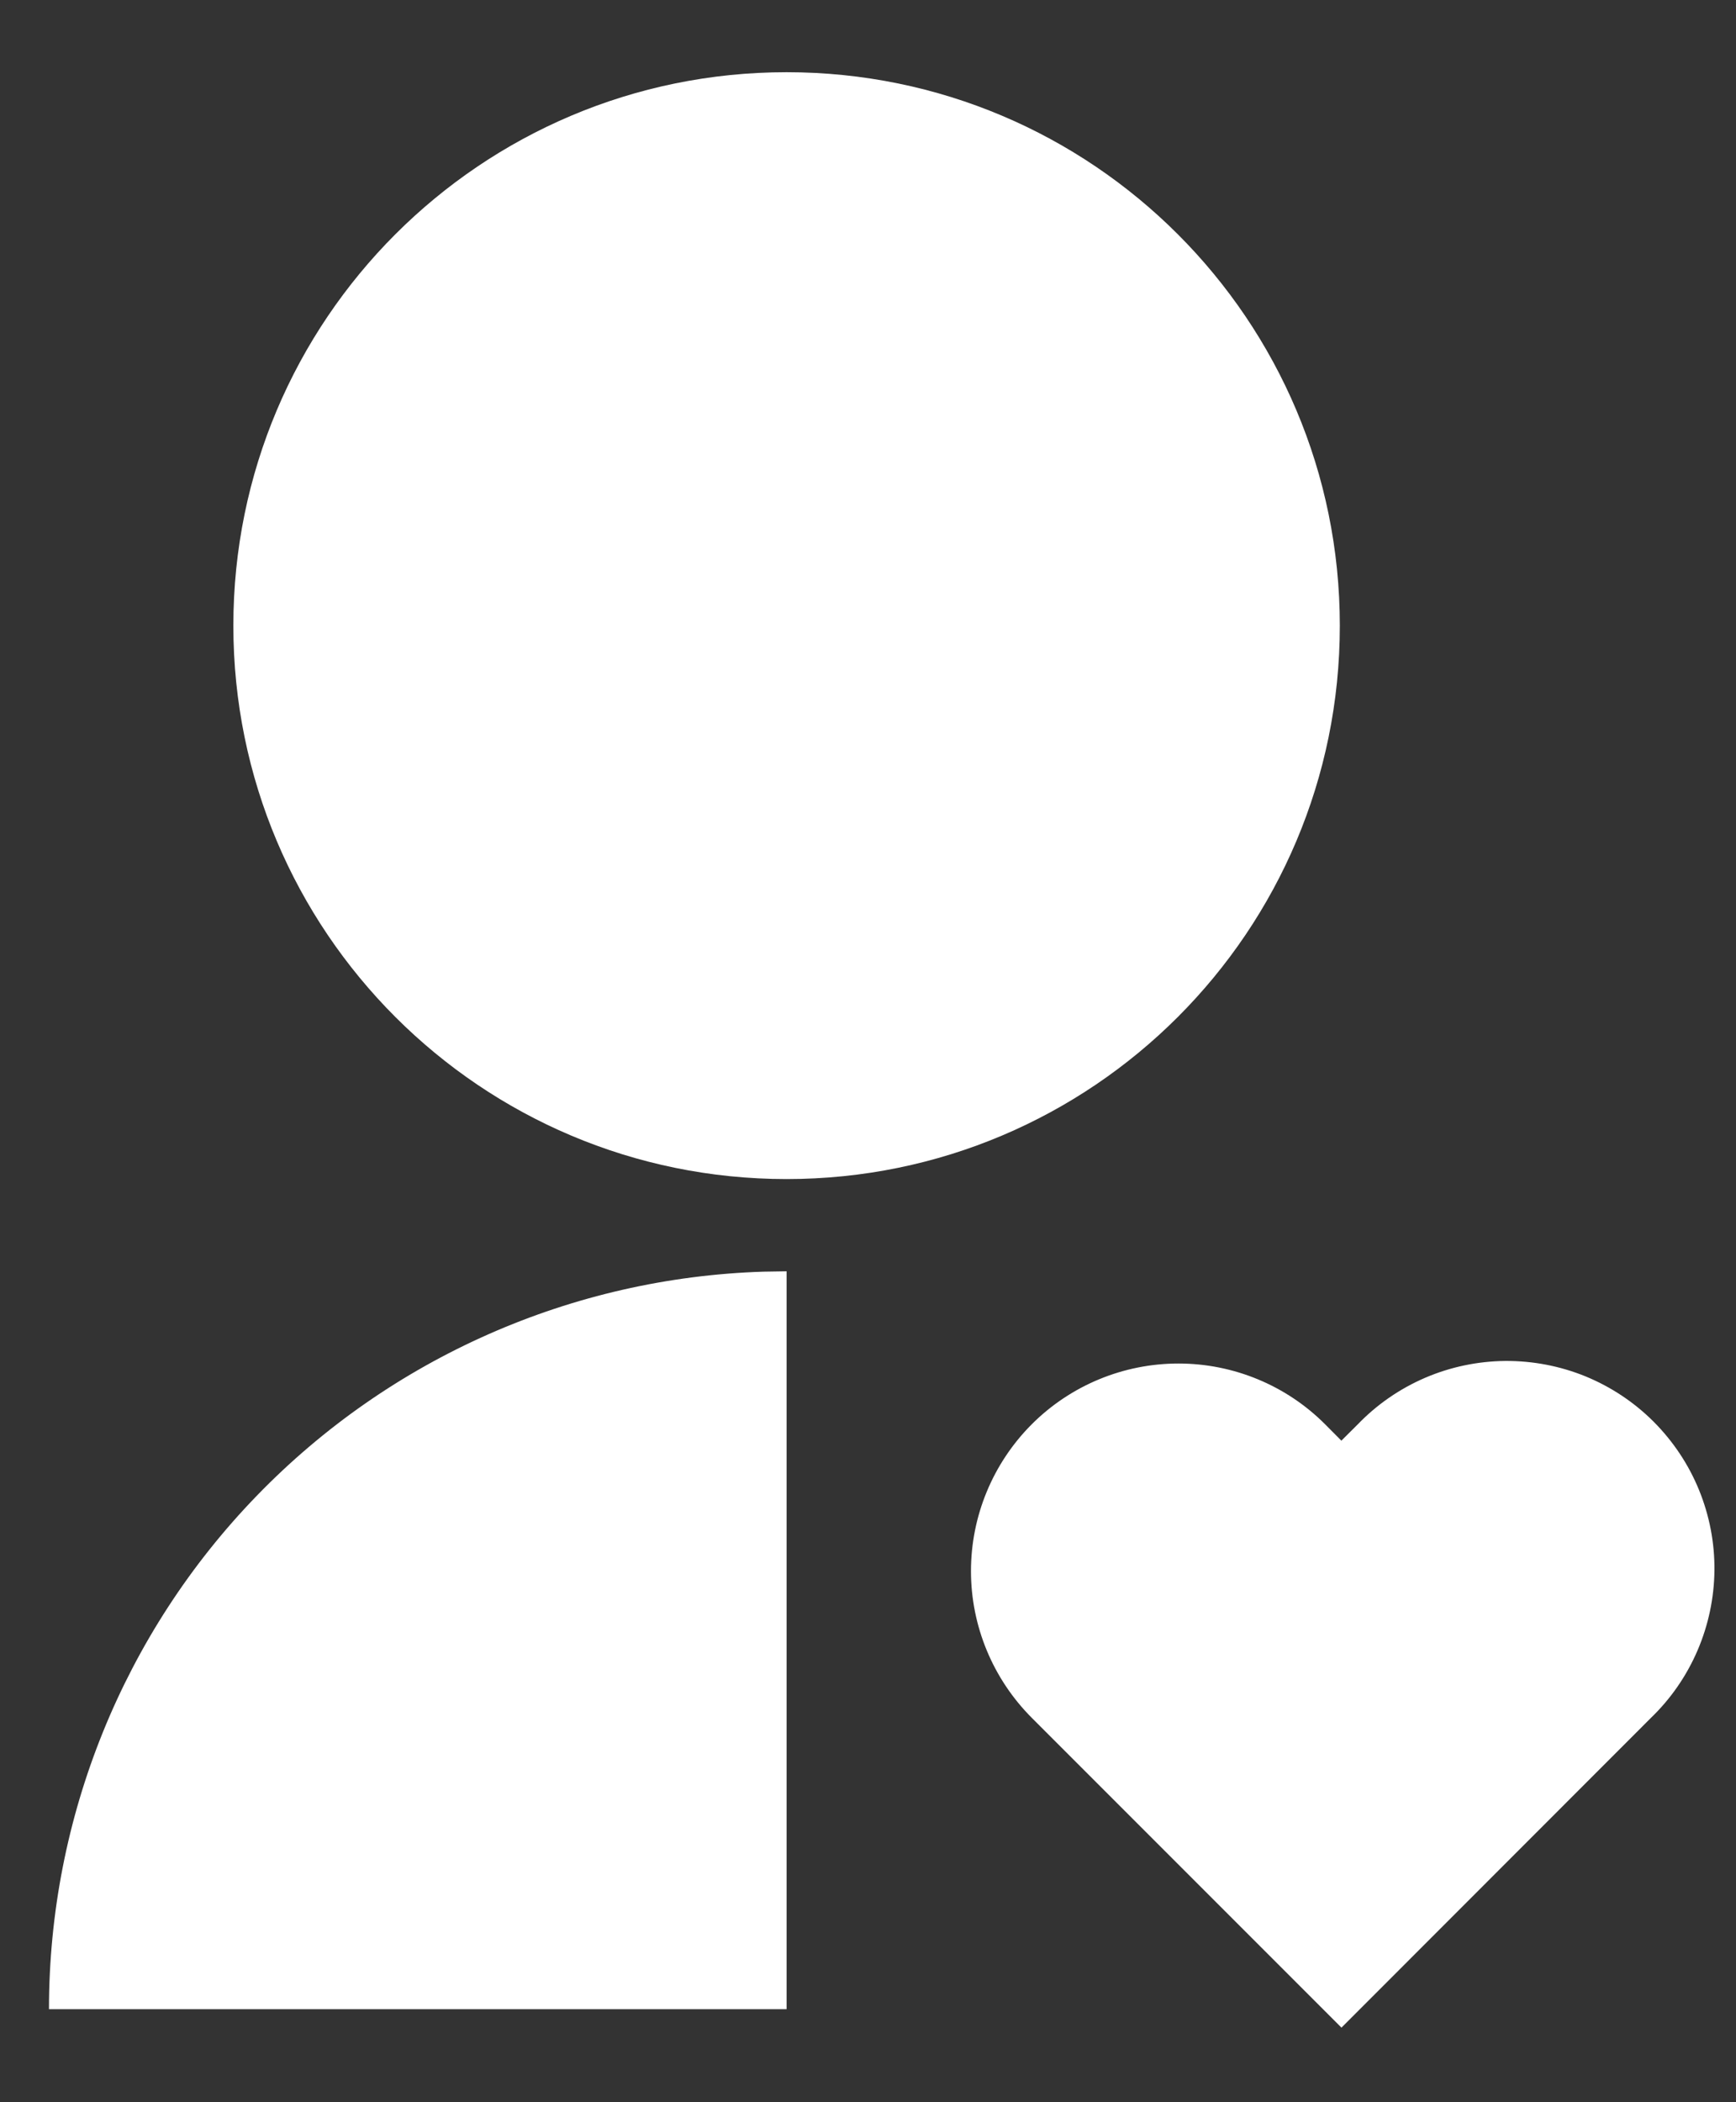 <svg width="19" height="23" viewBox="0 0 19 23" fill="none" xmlns="http://www.w3.org/2000/svg">
<rect x="0" y="0" width="19" height="23" fill="#333333" stroke="none"/>
<path d="M14.503 15.583L14.681 15.762L14.861 15.583C15.07 15.366 15.321 15.193 15.598 15.074C15.875 14.955 16.173 14.893 16.474 14.89C16.776 14.888 17.075 14.945 17.354 15.059C17.633 15.174 17.886 15.342 18.099 15.555C18.312 15.769 18.481 16.022 18.595 16.301C18.709 16.58 18.767 16.879 18.764 17.181C18.761 17.482 18.698 17.78 18.579 18.057C18.46 18.334 18.287 18.585 18.07 18.794L14.682 22.184L11.292 18.794C10.867 18.368 10.627 17.791 10.627 17.189C10.627 16.586 10.867 16.009 11.292 15.583C11.718 15.157 12.296 14.918 12.898 14.918C13.5 14.918 14.078 15.157 14.503 15.583ZM8.609 13.909V21.982H0.536C0.536 19.884 1.352 17.869 2.812 16.363C4.272 14.857 6.26 13.979 8.357 13.913L8.609 13.909ZM8.609 0.79C11.954 0.79 14.664 3.5 14.664 6.845C14.664 10.19 11.954 12.9 8.609 12.9C5.264 12.9 2.554 10.19 2.554 6.845C2.554 3.5 5.264 0.79 8.609 0.79Z" fill="white"/>
</svg>
